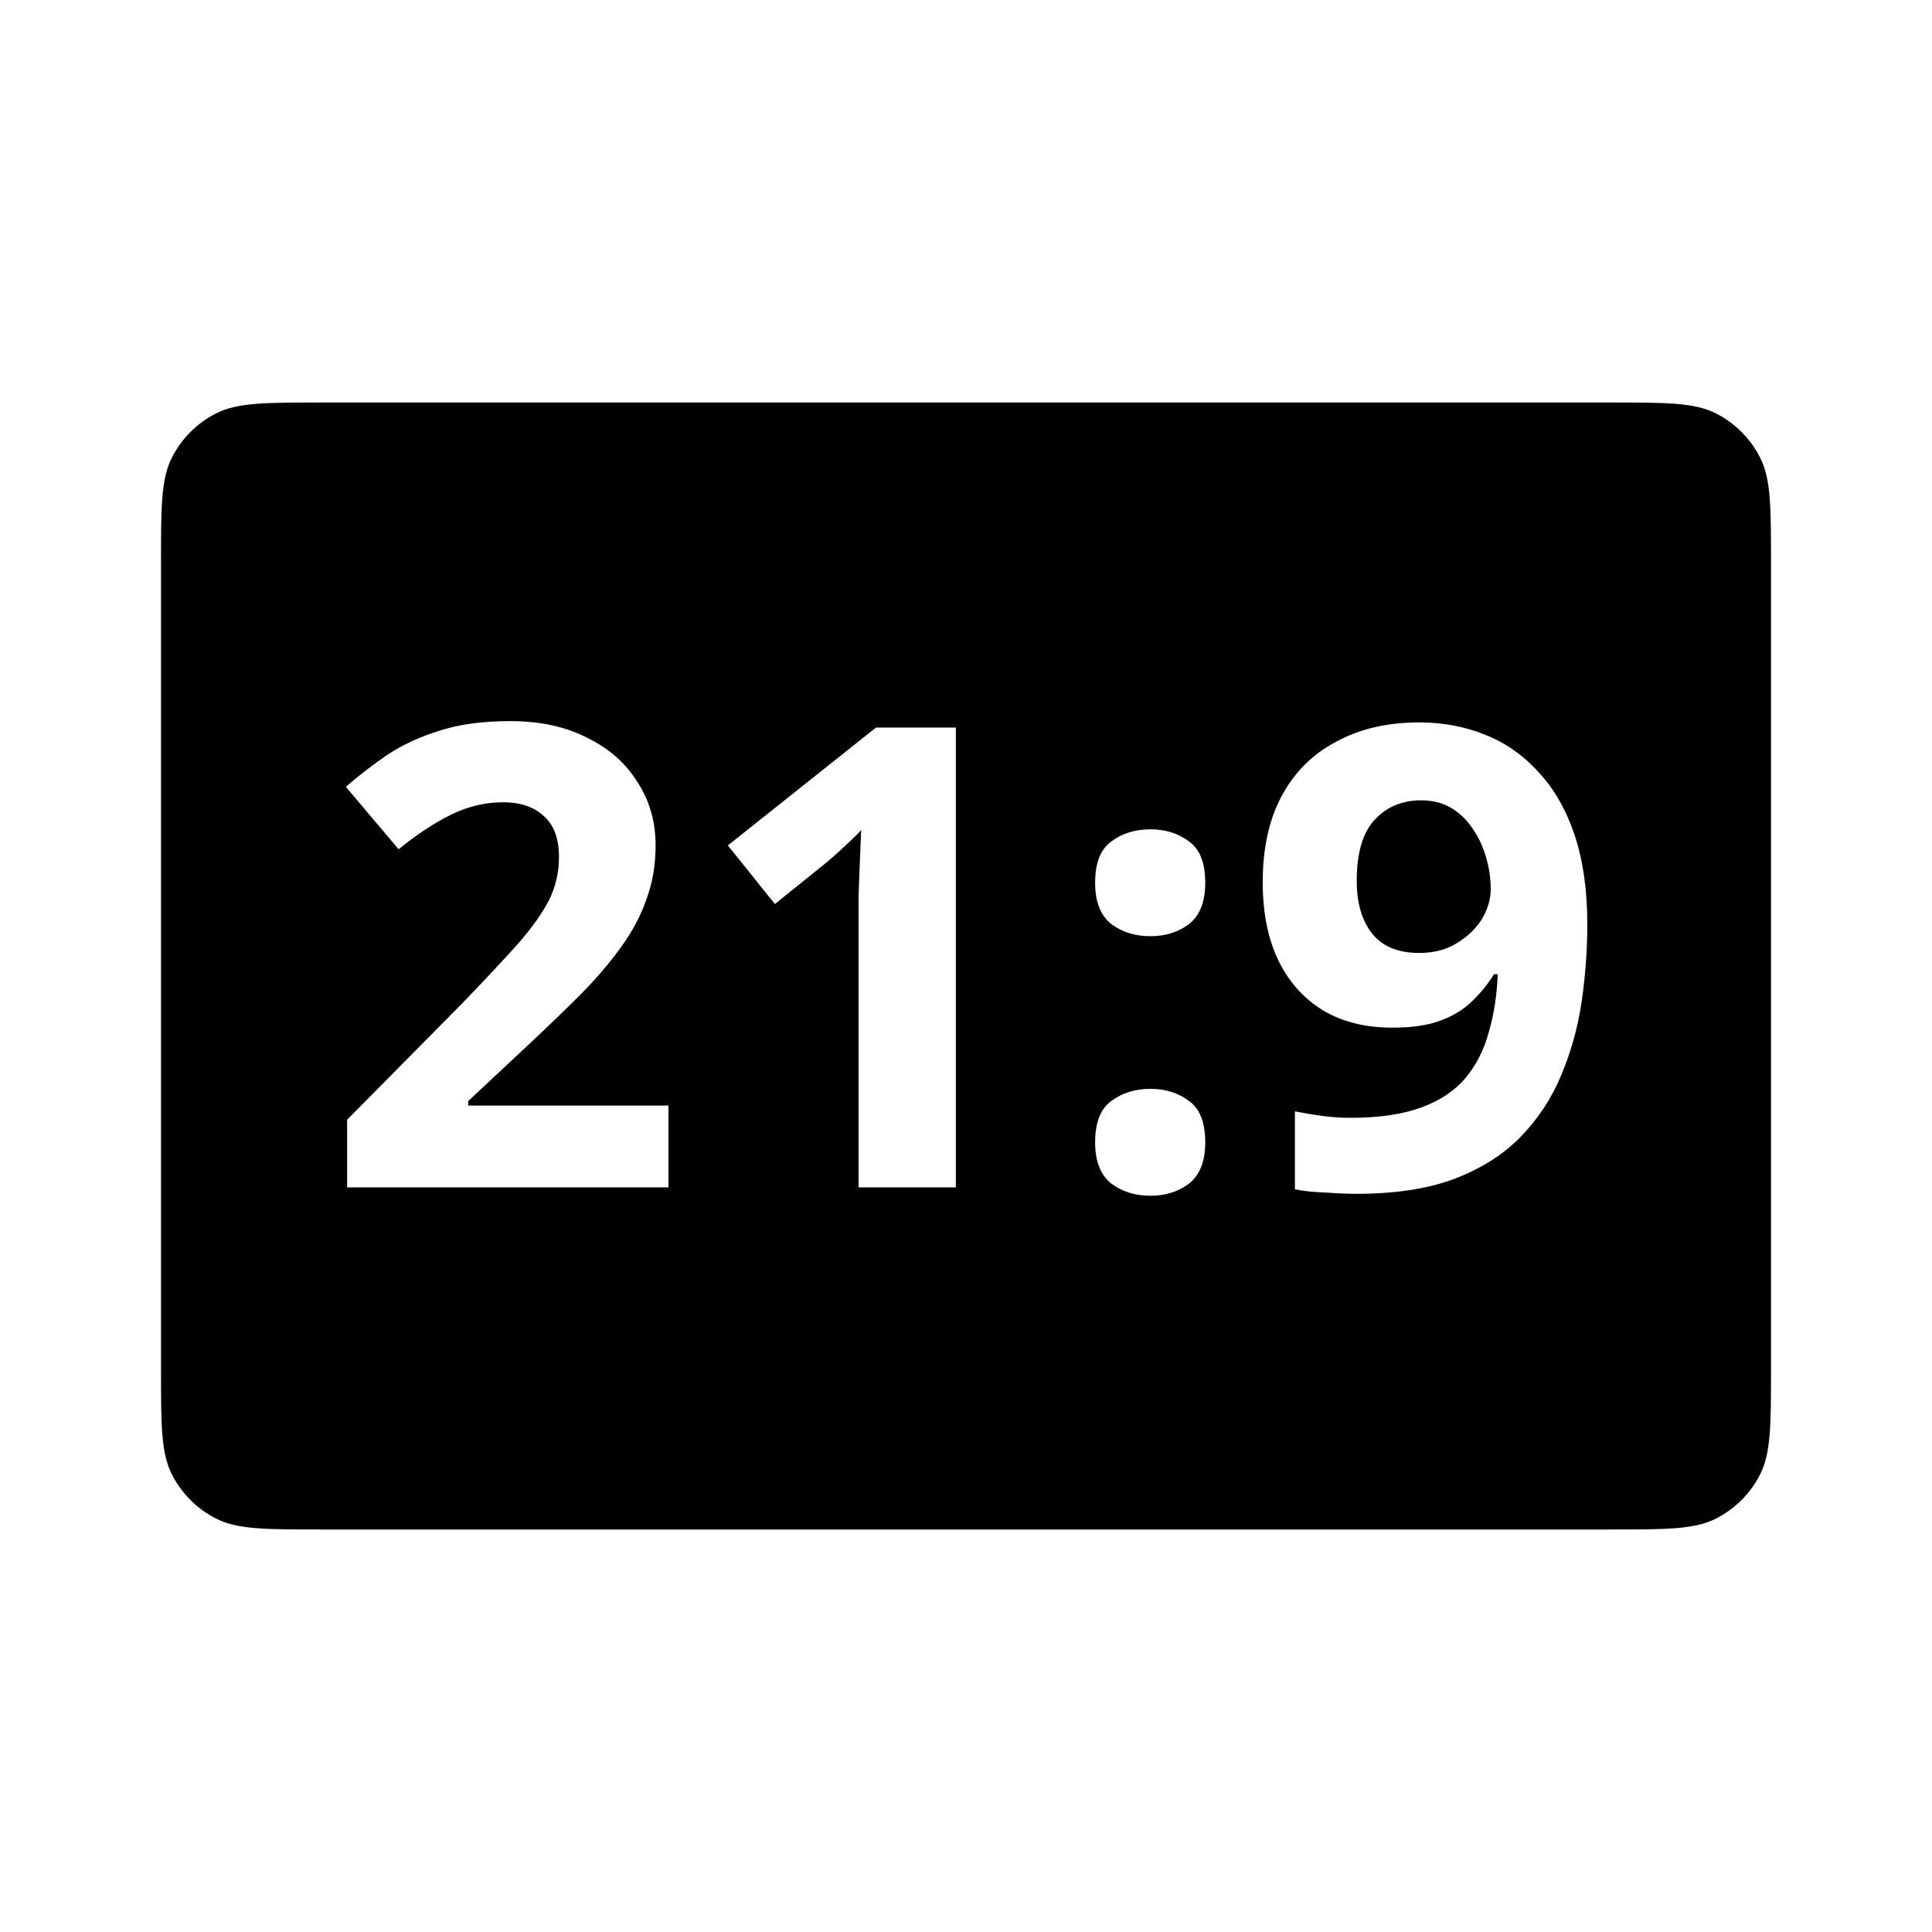 <svg width="24" height="24" viewBox="0 0 24 24" fill="none" xmlns="http://www.w3.org/2000/svg">
<path fill-rule="evenodd" clip-rule="evenodd" d="M2.136 5.683C2 5.95 2 6.3 2 7V17C2 17.7 2 18.05 2.136 18.317C2.256 18.553 2.447 18.744 2.683 18.864C2.95 19 3.3 19 4 19H20C20.7 19 21.05 19 21.317 18.864C21.553 18.744 21.744 18.553 21.864 18.317C22 18.05 22 17.7 22 17V7C22 6.3 22 5.95 21.864 5.683C21.744 5.447 21.553 5.256 21.317 5.136C21.05 5 20.7 5 20 5H4C3.3 5 2.95 5 2.683 5.136C2.447 5.256 2.256 5.447 2.136 5.683ZM4.312 14.75H8.304V13.734H5.816V13.678L6.552 12.99C6.803 12.755 7.027 12.539 7.224 12.342C7.422 12.139 7.587 11.945 7.72 11.758C7.859 11.566 7.963 11.369 8.032 11.166C8.107 10.963 8.144 10.742 8.144 10.502C8.144 10.209 8.07 9.947 7.92 9.718C7.776 9.483 7.568 9.299 7.296 9.166C7.03 9.027 6.71 8.958 6.336 8.958C5.995 8.958 5.702 8.998 5.456 9.078C5.216 9.153 5.003 9.251 4.816 9.374C4.635 9.497 4.462 9.63 4.296 9.774L4.952 10.55C5.182 10.363 5.4 10.219 5.608 10.118C5.816 10.017 6.03 9.966 6.248 9.966C6.462 9.966 6.63 10.022 6.752 10.134C6.88 10.246 6.944 10.417 6.944 10.646C6.944 10.833 6.904 11.009 6.824 11.174C6.744 11.334 6.616 11.515 6.44 11.718C6.264 11.915 6.032 12.163 5.744 12.462L4.312 13.91V14.75ZM10.666 14.75H11.874V9.038H10.882L9.042 10.502L9.626 11.23L10.282 10.702C10.357 10.638 10.437 10.566 10.522 10.486C10.613 10.401 10.672 10.342 10.698 10.31C10.693 10.422 10.688 10.55 10.682 10.694C10.677 10.838 10.672 10.977 10.666 11.11V11.446V14.75ZM13.804 13.678C13.671 13.774 13.604 13.945 13.604 14.19C13.604 14.425 13.671 14.595 13.804 14.702C13.938 14.803 14.1 14.854 14.292 14.854C14.479 14.854 14.639 14.803 14.772 14.702C14.906 14.595 14.972 14.425 14.972 14.19C14.972 13.945 14.906 13.774 14.772 13.678C14.639 13.577 14.479 13.526 14.292 13.526C14.1 13.526 13.938 13.577 13.804 13.678ZM13.804 10.454C13.671 10.55 13.604 10.721 13.604 10.966C13.604 11.201 13.671 11.371 13.804 11.478C13.938 11.579 14.1 11.63 14.292 11.63C14.479 11.63 14.639 11.579 14.772 11.478C14.906 11.371 14.972 11.201 14.972 10.966C14.972 10.721 14.906 10.55 14.772 10.454C14.639 10.353 14.479 10.302 14.292 10.302C14.1 10.302 13.938 10.353 13.804 10.454ZM19.646 12.454C19.694 12.129 19.718 11.803 19.718 11.478C19.718 11.051 19.664 10.681 19.558 10.366C19.451 10.051 19.302 9.793 19.11 9.59C18.923 9.382 18.702 9.227 18.446 9.126C18.195 9.025 17.923 8.974 17.63 8.974C17.235 8.974 16.891 9.054 16.598 9.214C16.304 9.369 16.078 9.595 15.918 9.894C15.763 10.187 15.686 10.542 15.686 10.958C15.686 11.342 15.752 11.67 15.886 11.942C16.019 12.209 16.206 12.414 16.446 12.558C16.686 12.697 16.968 12.766 17.294 12.766C17.539 12.766 17.739 12.737 17.894 12.678C18.054 12.619 18.184 12.539 18.286 12.438C18.392 12.337 18.483 12.225 18.558 12.102H18.606C18.595 12.363 18.558 12.603 18.494 12.822C18.435 13.041 18.339 13.23 18.206 13.39C18.072 13.55 17.888 13.673 17.654 13.758C17.424 13.843 17.131 13.886 16.774 13.886C16.656 13.886 16.539 13.878 16.422 13.862C16.304 13.846 16.192 13.827 16.086 13.806V14.774C16.187 14.795 16.312 14.809 16.462 14.814C16.611 14.825 16.742 14.83 16.854 14.83C17.328 14.83 17.731 14.769 18.062 14.646C18.398 14.518 18.672 14.345 18.886 14.126C19.104 13.902 19.272 13.649 19.39 13.366C19.512 13.078 19.598 12.774 19.646 12.454ZM17.078 10.182C17.227 10.022 17.419 9.942 17.654 9.942C17.798 9.942 17.923 9.974 18.03 10.038C18.136 10.102 18.224 10.187 18.294 10.294C18.368 10.401 18.424 10.521 18.462 10.654C18.499 10.782 18.518 10.913 18.518 11.046C18.518 11.174 18.48 11.299 18.406 11.422C18.331 11.539 18.227 11.638 18.094 11.718C17.966 11.798 17.811 11.838 17.63 11.838C17.368 11.838 17.174 11.758 17.046 11.598C16.918 11.438 16.854 11.219 16.854 10.942C16.854 10.595 16.928 10.342 17.078 10.182Z" fill="currentColor"/>
</svg>

